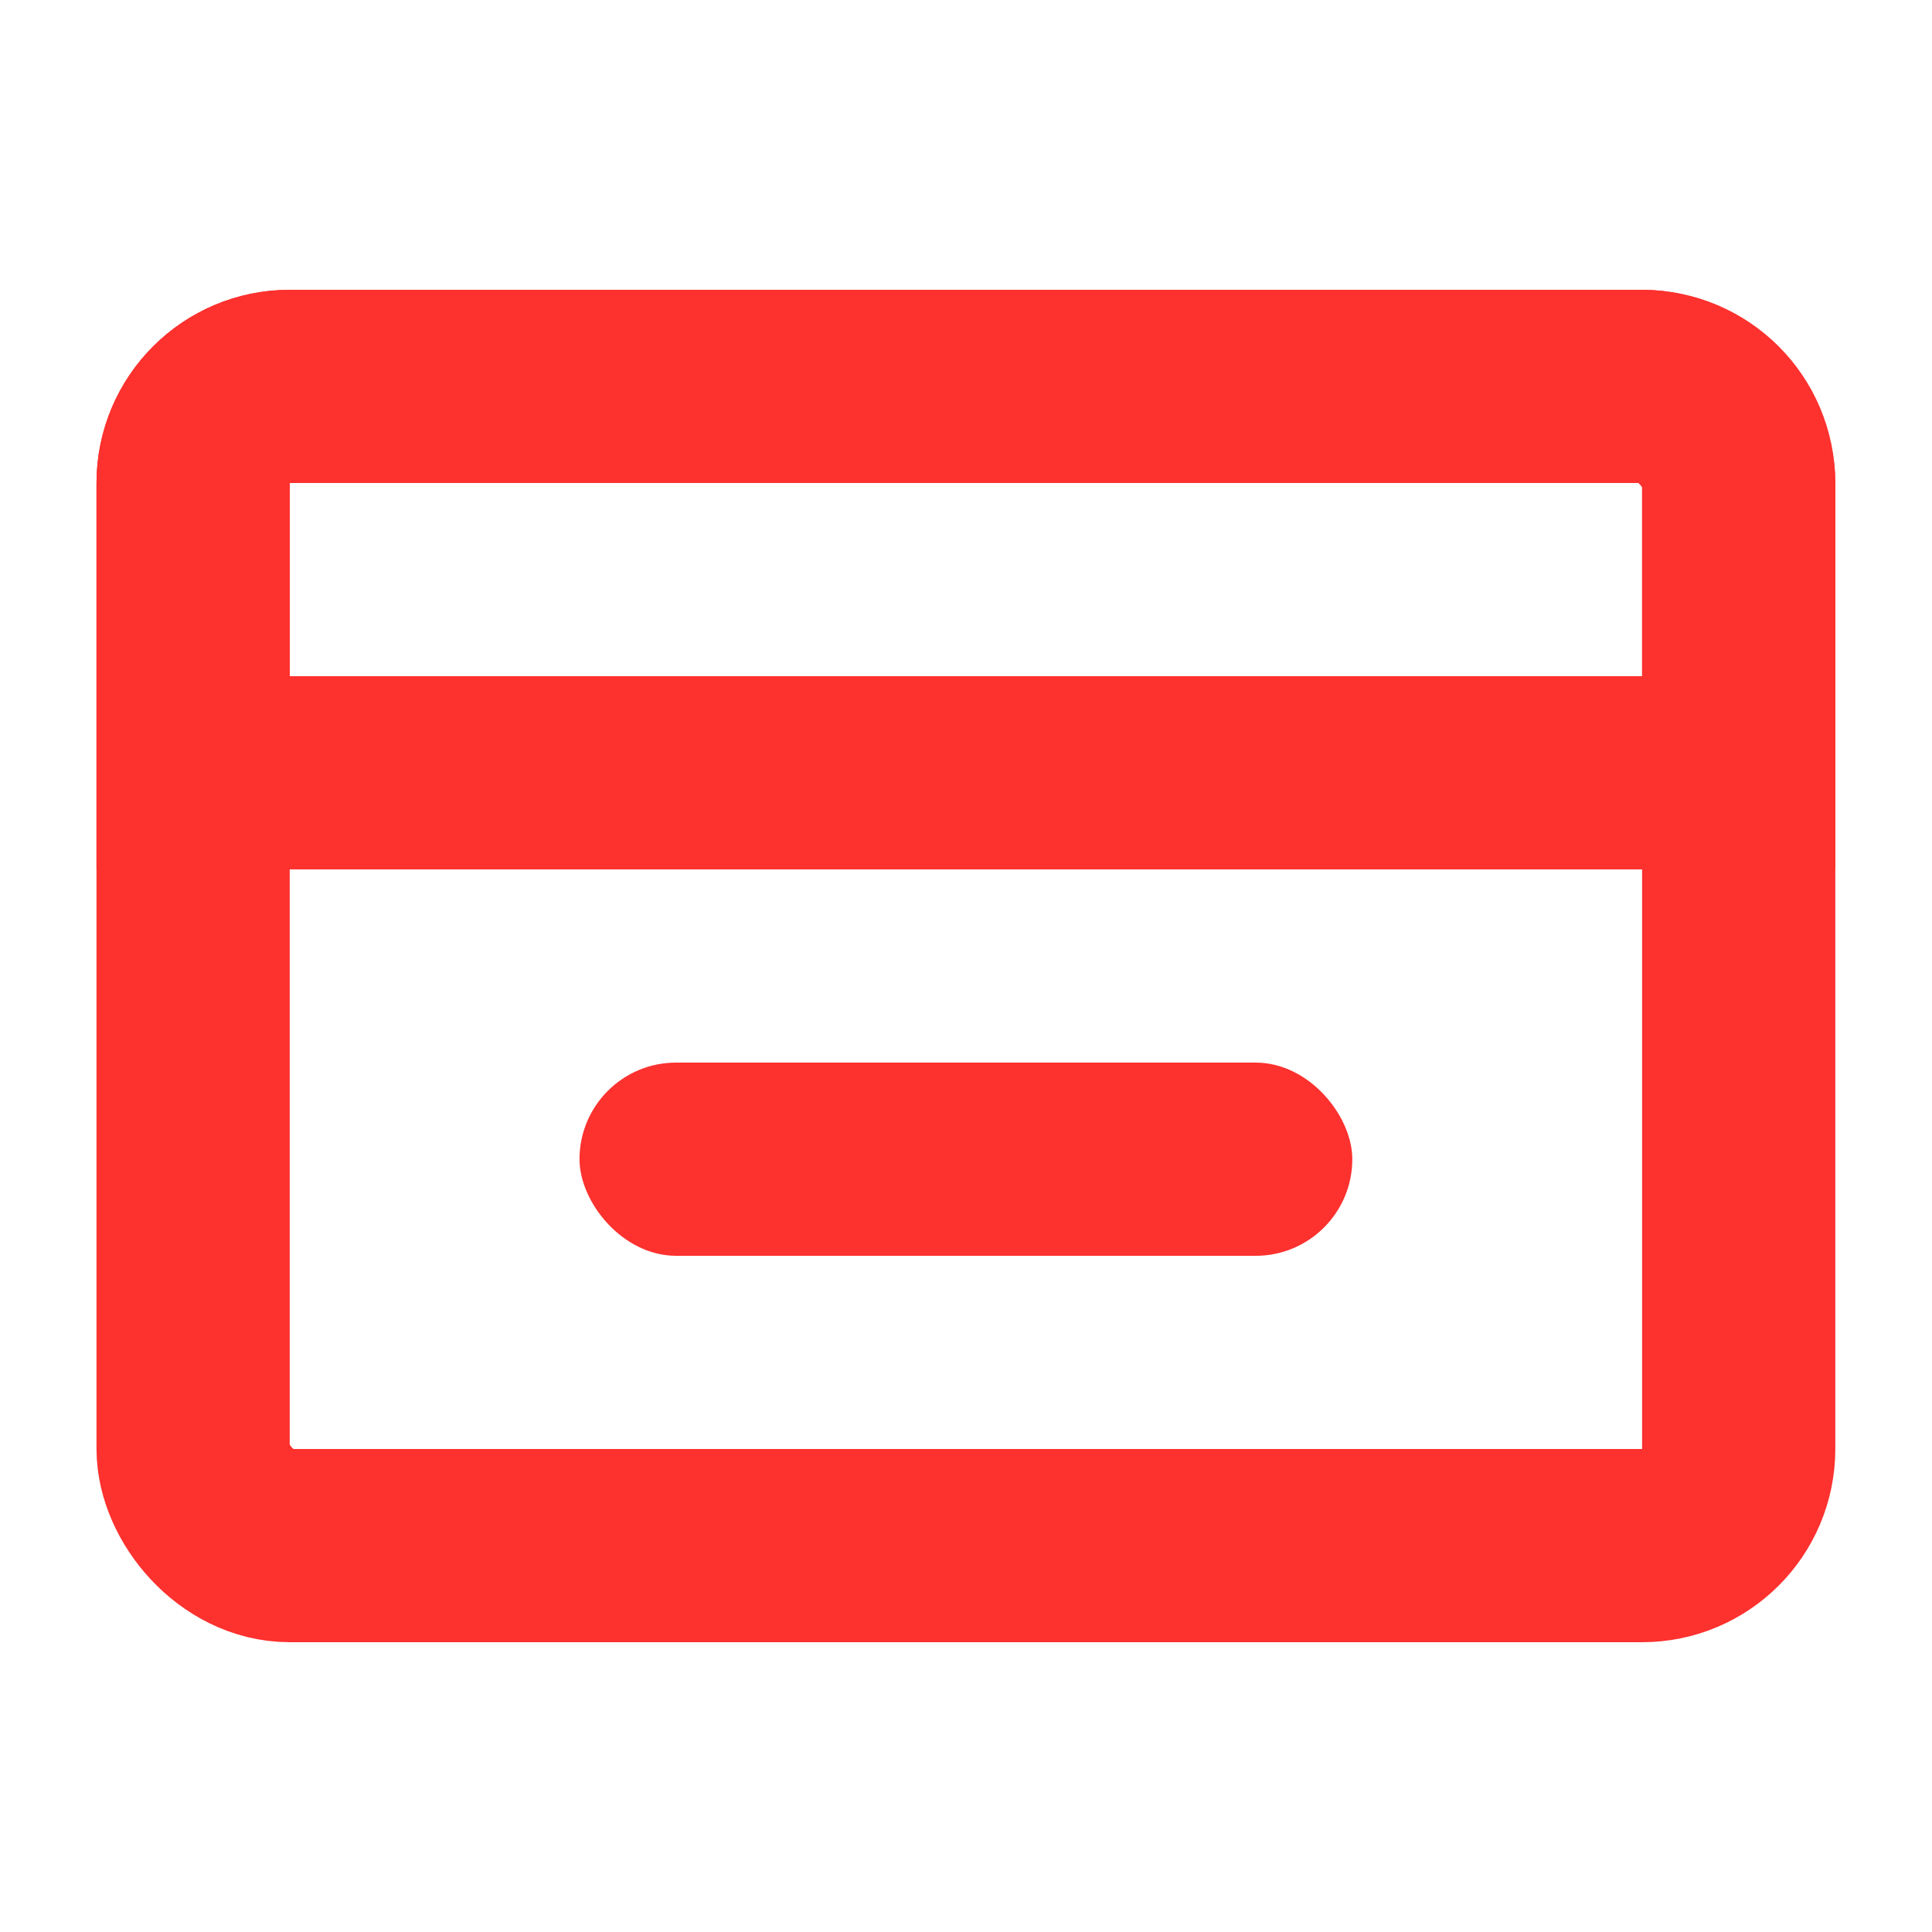 <svg width="20" height="20" viewBox="0 0 20 20" fill="none" xmlns="http://www.w3.org/2000/svg">
<rect x="1.999" y="4" width="16" height="12" rx="1" stroke="#FD312E" stroke-width="2"/>
<path d="M1.999 5C1.999 4.448 2.447 4 2.999 4H16.999C17.551 4 17.999 4.448 17.999 5V8H1.999V5Z" stroke="#FD312E" stroke-width="2"/>
<rect x="5.999" y="11" width="8" height="2" rx="1" fill="#FD312E"/>
</svg>
